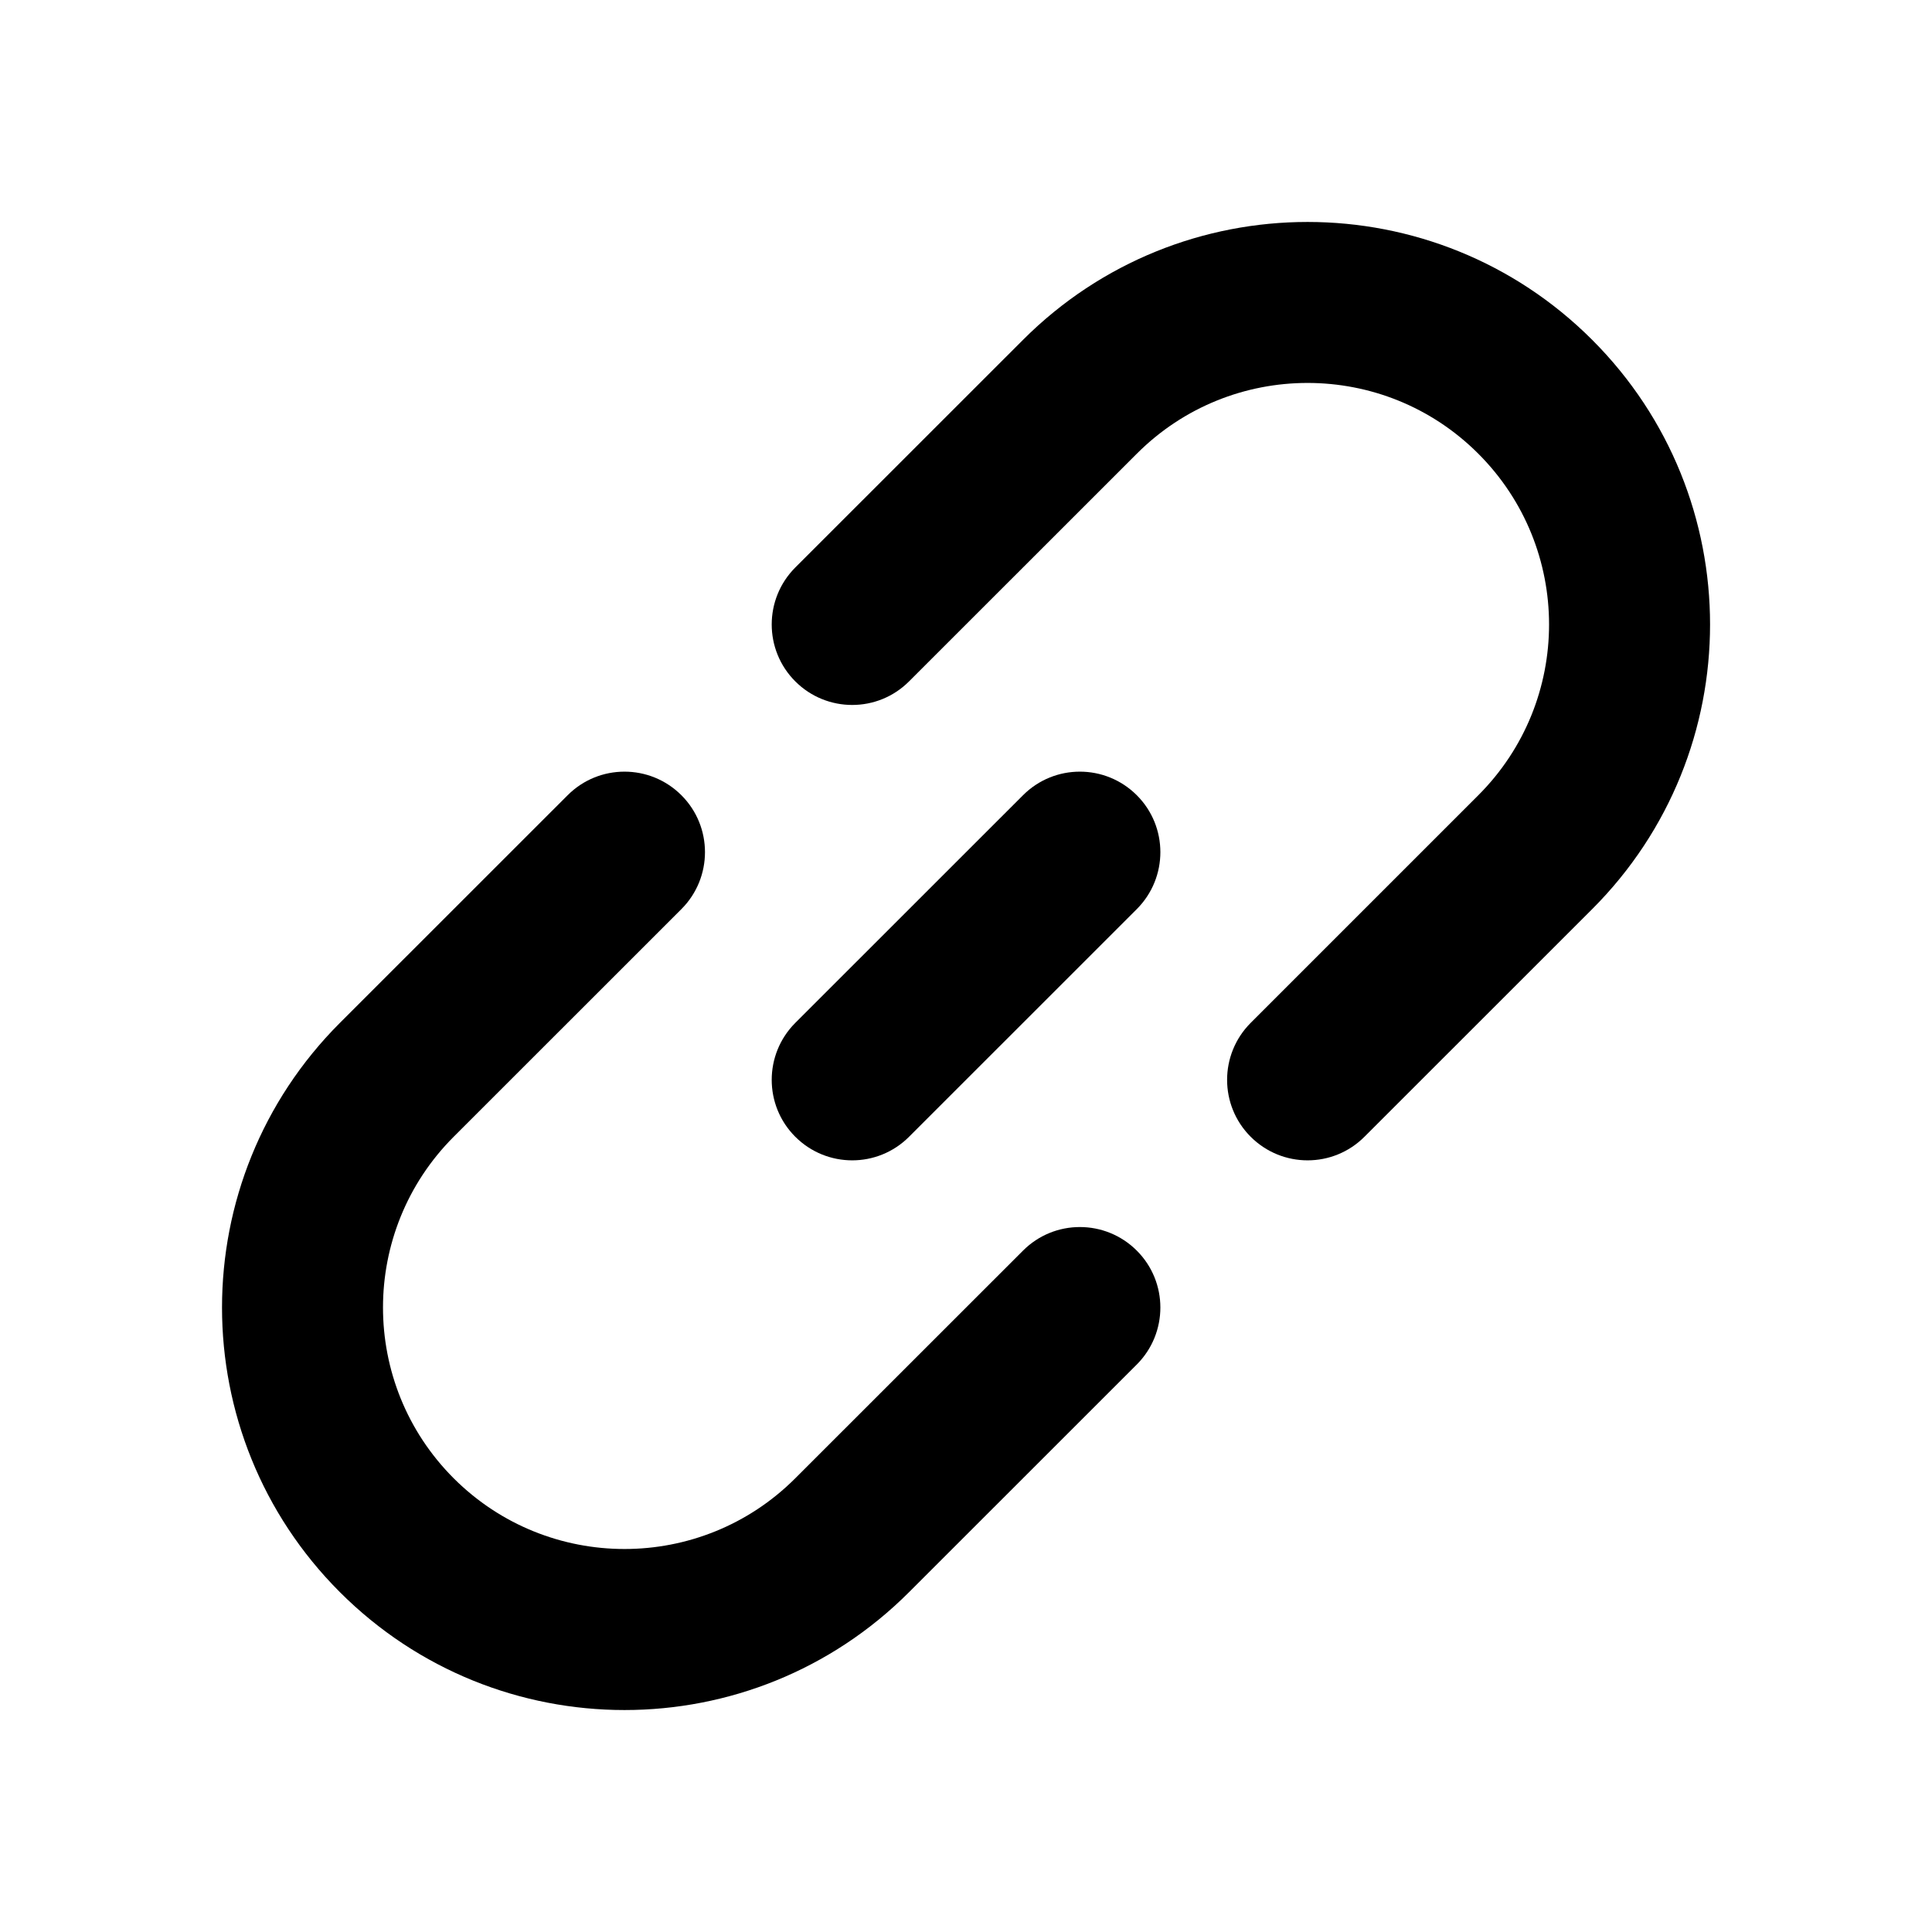 <svg width="24" height="24" viewBox="0 0 24 24" fill="none" xmlns="http://www.w3.org/2000/svg">
<path d="M19.779 4.222C17.826 2.269 14.66 2.269 12.708 4.222L9.879 7.05C9.489 7.441 9.489 8.074 9.879 8.464C10.27 8.855 10.903 8.855 11.293 8.464L14.122 5.636C15.293 4.464 17.193 4.464 18.364 5.636C19.536 6.808 19.536 8.707 18.364 9.879L15.536 12.707C15.146 13.098 15.146 13.731 15.536 14.121C15.927 14.512 16.56 14.512 16.95 14.121L19.779 11.293C21.731 9.34 21.731 6.174 19.779 4.222Z" fill="black"/>
<path d="M14.122 11.293C14.512 10.902 14.512 10.269 14.122 9.879C13.731 9.488 13.098 9.488 12.708 9.879L9.879 12.707C9.489 13.098 9.489 13.731 9.879 14.121C10.27 14.512 10.903 14.512 11.293 14.121L14.122 11.293Z" fill="black"/>
<path d="M8.465 11.293C8.855 10.902 8.855 10.269 8.465 9.879C8.074 9.488 7.441 9.488 7.051 9.879L4.222 12.707C2.27 14.66 2.27 17.826 4.222 19.778C6.175 21.731 9.341 21.731 11.293 19.778L14.122 16.95C14.512 16.559 14.512 15.926 14.122 15.536C13.731 15.145 13.098 15.145 12.708 15.536L9.879 18.364C8.708 19.535 6.808 19.535 5.636 18.364C4.465 17.192 4.465 15.293 5.636 14.121L8.465 11.293Z" fill="black"/>
</svg>
